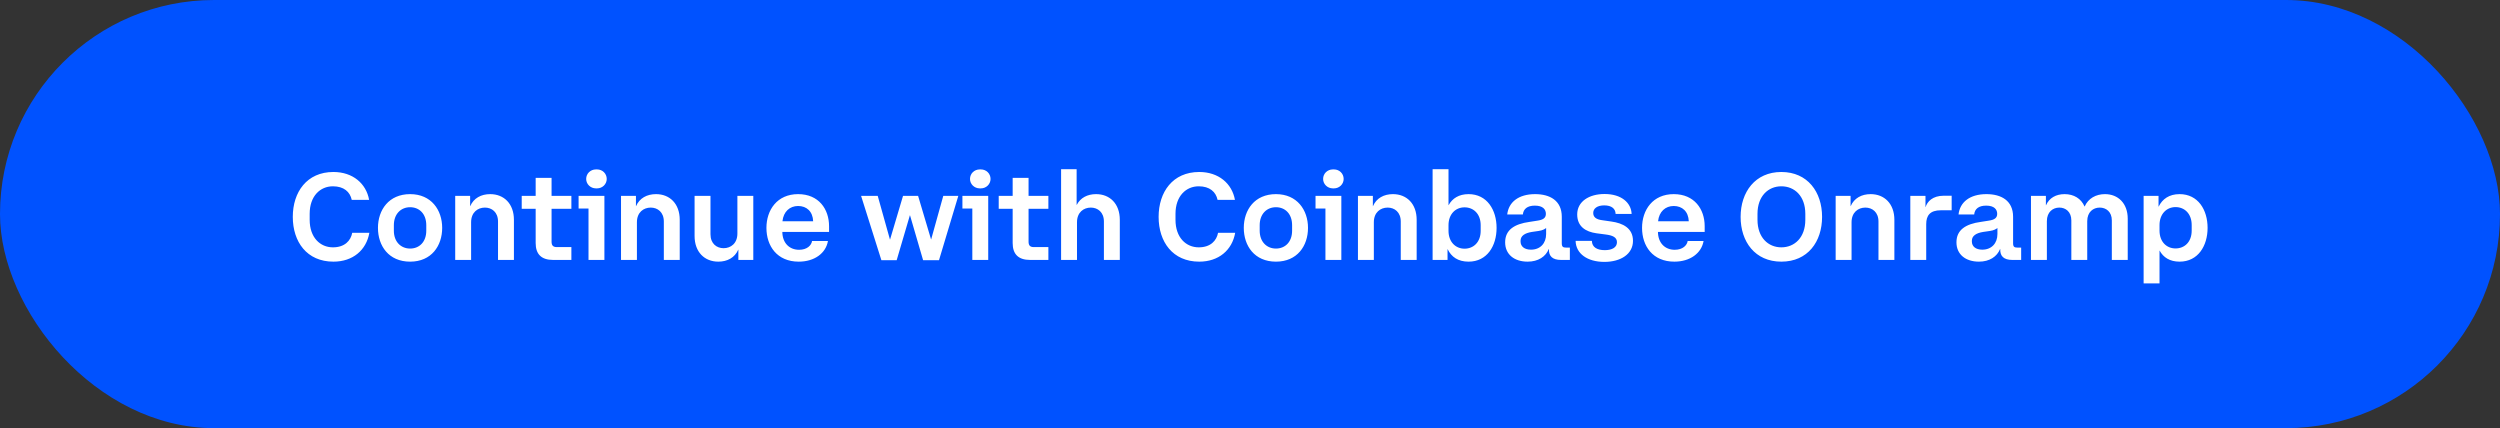 <svg width="327" height="56" viewBox="0 0 327 56" fill="none" xmlns="http://www.w3.org/2000/svg">
<rect x="0" y="0" width="327" height="56" fill="#333333" stroke="none"/>
<rect width="327" height="56" rx="28" fill="#0052FF"/>
<path d="M43.545 32.352C45.097 32.352 45.881 31.472 46.073 30.448H48.313C47.913 32.72 46.153 34.224 43.609 34.224C40.137 34.224 38.297 31.632 38.297 28.368C38.297 25.12 40.137 22.496 43.609 22.496C46.137 22.496 47.897 24 48.281 26.144H46.009C45.785 25.088 44.969 24.368 43.545 24.368C41.881 24.368 40.505 25.648 40.505 27.968V28.752C40.505 31.072 41.881 32.352 43.545 32.352ZM53.645 34.224C50.844 34.224 49.437 32.16 49.437 29.808C49.437 27.456 50.861 25.392 53.645 25.392C56.413 25.392 57.837 27.472 57.837 29.808C57.837 32.16 56.428 34.224 53.645 34.224ZM55.757 30.176V29.456C55.757 27.952 54.828 27.104 53.645 27.104C52.444 27.104 51.517 27.984 51.517 29.456V30.176C51.517 31.632 52.444 32.512 53.645 32.512C54.828 32.512 55.757 31.664 55.757 30.176ZM61.621 29.072V34H59.541V25.616H61.493V26.96H61.509C61.957 25.92 62.933 25.392 64.117 25.392C65.909 25.392 67.221 26.64 67.221 28.752V34H65.141V28.976C65.141 27.744 64.325 27.152 63.429 27.152C62.485 27.152 61.621 27.776 61.621 29.072ZM68.241 25.616H70.065V23.264H72.145V25.616H74.737V27.312H72.145V31.616C72.145 32.112 72.353 32.32 72.833 32.32H74.737V34H72.353C70.801 34 70.065 33.232 70.065 31.792V27.312H68.241V25.616ZM78.097 24.64H77.953C77.233 24.64 76.672 24.08 76.672 23.408C76.672 22.704 77.233 22.16 77.953 22.16H78.097C78.8 22.16 79.361 22.704 79.361 23.408C79.361 24.08 78.8 24.64 78.097 24.64ZM75.68 27.28V25.616H79.056V34H76.977V27.28H75.68ZM83.309 29.072V34H81.229V25.616H83.181V26.96H83.197C83.645 25.92 84.621 25.392 85.805 25.392C87.597 25.392 88.909 26.64 88.909 28.752V34H86.829V28.976C86.829 27.744 86.013 27.152 85.117 27.152C84.173 27.152 83.309 27.776 83.309 29.072ZM96.451 30.544V25.616H98.531V34H96.579V32.656H96.563C96.115 33.696 95.139 34.224 93.955 34.224C92.163 34.224 90.851 32.976 90.851 30.864V25.616H92.931V30.64C92.931 31.872 93.747 32.464 94.643 32.464C95.587 32.464 96.451 31.84 96.451 30.544ZM104.473 34.224C101.641 34.224 100.249 32.176 100.249 29.808C100.249 27.456 101.657 25.392 104.393 25.392C107.097 25.392 108.441 27.36 108.441 29.584V30.336H102.329C102.345 31.808 103.273 32.672 104.521 32.672C105.577 32.672 106.137 32.08 106.217 31.52H108.297C108.025 33.12 106.537 34.224 104.473 34.224ZM104.393 26.944C103.305 26.944 102.473 27.68 102.345 28.944H106.361C106.313 27.664 105.513 26.944 104.393 26.944ZM112.629 25.616H114.805L116.405 31.328H116.421L118.117 25.616H120.085L121.781 31.312H121.797L123.381 25.616H125.349L122.821 34.032H120.741L119.029 28.16H119.013L117.285 34.032H115.285L112.629 25.616ZM128.3 24.64H128.156C127.436 24.64 126.876 24.08 126.876 23.408C126.876 22.704 127.436 22.16 128.156 22.16H128.3C129.004 22.16 129.564 22.704 129.564 23.408C129.564 24.08 129.004 24.64 128.3 24.64ZM125.884 27.28V25.616H129.26V34H127.18V27.28H125.884ZM130.632 25.616H132.456V23.264H134.536V25.616H137.128V27.312H134.536V31.616C134.536 32.112 134.744 32.32 135.224 32.32H137.128V34H134.744C133.192 34 132.456 33.232 132.456 31.792V27.312H130.632V25.616ZM140.871 29.072V34H138.791V22.128H140.823V26.8H140.839C141.319 25.872 142.231 25.392 143.367 25.392C145.159 25.392 146.471 26.64 146.471 28.752V34H144.391V28.976C144.391 27.744 143.575 27.152 142.679 27.152C141.735 27.152 140.871 27.776 140.871 29.072ZM156.795 32.352C158.347 32.352 159.131 31.472 159.323 30.448H161.563C161.163 32.72 159.403 34.224 156.859 34.224C153.387 34.224 151.547 31.632 151.547 28.368C151.547 25.12 153.387 22.496 156.859 22.496C159.387 22.496 161.147 24 161.531 26.144H159.259C159.035 25.088 158.219 24.368 156.795 24.368C155.131 24.368 153.755 25.648 153.755 27.968V28.752C153.755 31.072 155.131 32.352 156.795 32.352ZM166.895 34.224C164.095 34.224 162.687 32.16 162.687 29.808C162.687 27.456 164.111 25.392 166.895 25.392C169.663 25.392 171.087 27.472 171.087 29.808C171.087 32.16 169.679 34.224 166.895 34.224ZM169.007 30.176V29.456C169.007 27.952 168.079 27.104 166.895 27.104C165.695 27.104 164.767 27.984 164.767 29.456V30.176C164.767 31.632 165.695 32.512 166.895 32.512C168.079 32.512 169.007 31.664 169.007 30.176ZM174.487 24.64H174.343C173.623 24.64 173.063 24.08 173.063 23.408C173.063 22.704 173.623 22.16 174.343 22.16H174.487C175.191 22.16 175.751 22.704 175.751 23.408C175.751 24.08 175.191 24.64 174.487 24.64ZM172.071 27.28V25.616H175.447V34H173.367V27.28H172.071ZM179.699 29.072V34H177.619V25.616H179.571V26.96H179.587C180.035 25.92 181.011 25.392 182.195 25.392C183.987 25.392 185.299 26.64 185.299 28.752V34H183.219V28.976C183.219 27.744 182.403 27.152 181.507 27.152C180.563 27.152 179.699 27.776 179.699 29.072ZM187.385 34V22.128H189.465V26.832H189.481C189.961 25.952 190.825 25.392 192.089 25.392C194.505 25.392 195.753 27.456 195.753 29.808C195.753 32.176 194.505 34.224 192.089 34.224C190.713 34.224 189.833 33.6 189.353 32.592H189.337V34H187.385ZM193.673 30.192V29.456C193.673 27.968 192.729 27.12 191.561 27.12C190.393 27.12 189.465 28 189.465 29.456V30.192C189.465 31.648 190.393 32.528 191.561 32.528C192.729 32.528 193.673 31.68 193.673 30.192ZM197.145 28.048C197.321 26.464 198.601 25.392 200.793 25.392C202.713 25.392 204.281 26.224 204.281 28.352V31.824C204.281 32.288 204.457 32.384 204.841 32.384H205.337V34H204.185C203.033 34 202.585 33.472 202.601 32.64V32.56H202.585C202.185 33.568 201.193 34.224 199.817 34.224C198.073 34.224 196.873 33.28 196.873 31.696C196.873 30.064 198.089 29.296 200.057 29.024L201.081 28.864C201.865 28.752 202.201 28.496 202.201 27.968C202.201 27.408 201.833 26.896 200.761 26.896C199.769 26.896 199.257 27.344 199.193 28.048H197.145ZM202.233 30.608V29.824C202.057 29.968 201.737 30.144 201.257 30.208L200.377 30.336C199.449 30.48 198.889 30.848 198.889 31.488V31.584C198.889 32.24 199.401 32.656 200.249 32.656C201.465 32.656 202.233 31.824 202.233 30.608ZM206.09 31.504H208.218C208.234 32.352 208.922 32.72 209.914 32.72C210.874 32.72 211.498 32.352 211.498 31.68C211.498 31.024 210.906 30.784 210.026 30.672L208.81 30.512C207.434 30.32 206.298 29.648 206.298 28.048C206.298 26.352 207.85 25.376 209.882 25.376C212.074 25.376 213.354 26.512 213.418 27.984H211.322C211.306 27.296 210.794 26.864 209.834 26.864C208.906 26.864 208.394 27.28 208.394 27.856C208.394 28.432 208.826 28.704 209.546 28.8L210.762 28.976C212.266 29.184 213.594 29.84 213.594 31.504C213.594 33.232 211.994 34.256 209.85 34.256C207.642 34.256 206.122 33.184 206.09 31.504ZM219.004 34.224C216.172 34.224 214.78 32.176 214.78 29.808C214.78 27.456 216.188 25.392 218.924 25.392C221.628 25.392 222.972 27.36 222.972 29.584V30.336H216.86C216.876 31.808 217.804 32.672 219.052 32.672C220.108 32.672 220.668 32.08 220.748 31.52H222.828C222.556 33.12 221.068 34.224 219.004 34.224ZM218.924 26.944C217.836 26.944 217.004 27.68 216.876 28.944H220.892C220.844 27.664 220.044 26.944 218.924 26.944ZM233 34.224C229.56 34.224 227.672 31.616 227.672 28.368C227.672 25.12 229.576 22.496 233 22.496C236.44 22.496 238.328 25.12 238.328 28.368C238.328 31.616 236.456 34.224 233 34.224ZM233 32.352C234.728 32.352 236.136 31.072 236.136 28.752V27.968C236.136 25.648 234.728 24.368 233 24.368C231.288 24.368 229.88 25.648 229.88 27.968V28.752C229.88 31.072 231.288 32.352 233 32.352ZM242.184 29.072V34H240.104V25.616H242.056V26.96H242.072C242.52 25.92 243.496 25.392 244.68 25.392C246.472 25.392 247.784 26.64 247.784 28.752V34H245.704V28.976C245.704 27.744 244.888 27.152 243.992 27.152C243.048 27.152 242.184 27.776 242.184 29.072ZM249.869 34V25.616H251.853V27.088H251.869C252.077 26.384 252.765 25.6 254.253 25.6H255.277V27.504H253.869C252.445 27.504 251.949 28.192 251.949 29.312V34H249.869ZM256.176 28.048C256.352 26.464 257.632 25.392 259.824 25.392C261.744 25.392 263.312 26.224 263.312 28.352V31.824C263.312 32.288 263.488 32.384 263.872 32.384H264.368V34H263.216C262.064 34 261.616 33.472 261.632 32.64V32.56H261.616C261.216 33.568 260.224 34.224 258.848 34.224C257.104 34.224 255.904 33.28 255.904 31.696C255.904 30.064 257.12 29.296 259.088 29.024L260.112 28.864C260.896 28.752 261.232 28.496 261.232 27.968C261.232 27.408 260.864 26.896 259.792 26.896C258.8 26.896 258.288 27.344 258.224 28.048H256.176ZM261.264 30.608V29.824C261.088 29.968 260.768 30.144 260.288 30.208L259.408 30.336C258.48 30.48 257.92 30.848 257.92 31.488V31.584C257.92 32.24 258.432 32.656 259.28 32.656C260.496 32.656 261.264 31.824 261.264 30.608ZM265.651 34V25.616H267.603V26.848H267.619C268.035 25.888 268.931 25.392 270.051 25.392C271.251 25.392 272.211 25.968 272.659 27.008H272.675C273.139 25.952 274.147 25.392 275.331 25.392C277.043 25.392 278.307 26.592 278.307 28.608V34H276.227V28.832C276.227 27.696 275.475 27.152 274.643 27.152C273.795 27.152 273.01 27.728 273.01 28.928V34H270.931V28.832C270.931 27.696 270.179 27.152 269.363 27.152C268.515 27.152 267.731 27.728 267.731 28.928V34H265.651ZM280.385 25.616H282.337V27.024H282.353C282.833 26.032 283.729 25.392 285.089 25.392C287.505 25.392 288.753 27.44 288.753 29.808C288.753 32.16 287.505 34.224 285.089 34.224C283.809 34.224 282.961 33.664 282.481 32.784H282.465V37.072H280.385V25.616ZM286.673 29.44C286.673 27.936 285.729 27.088 284.561 27.088C283.393 27.088 282.465 27.984 282.465 29.44V30.16C282.465 31.632 283.393 32.496 284.561 32.496C285.729 32.496 286.673 31.664 286.673 30.16V29.44Z" fill="white"/>
</svg>
